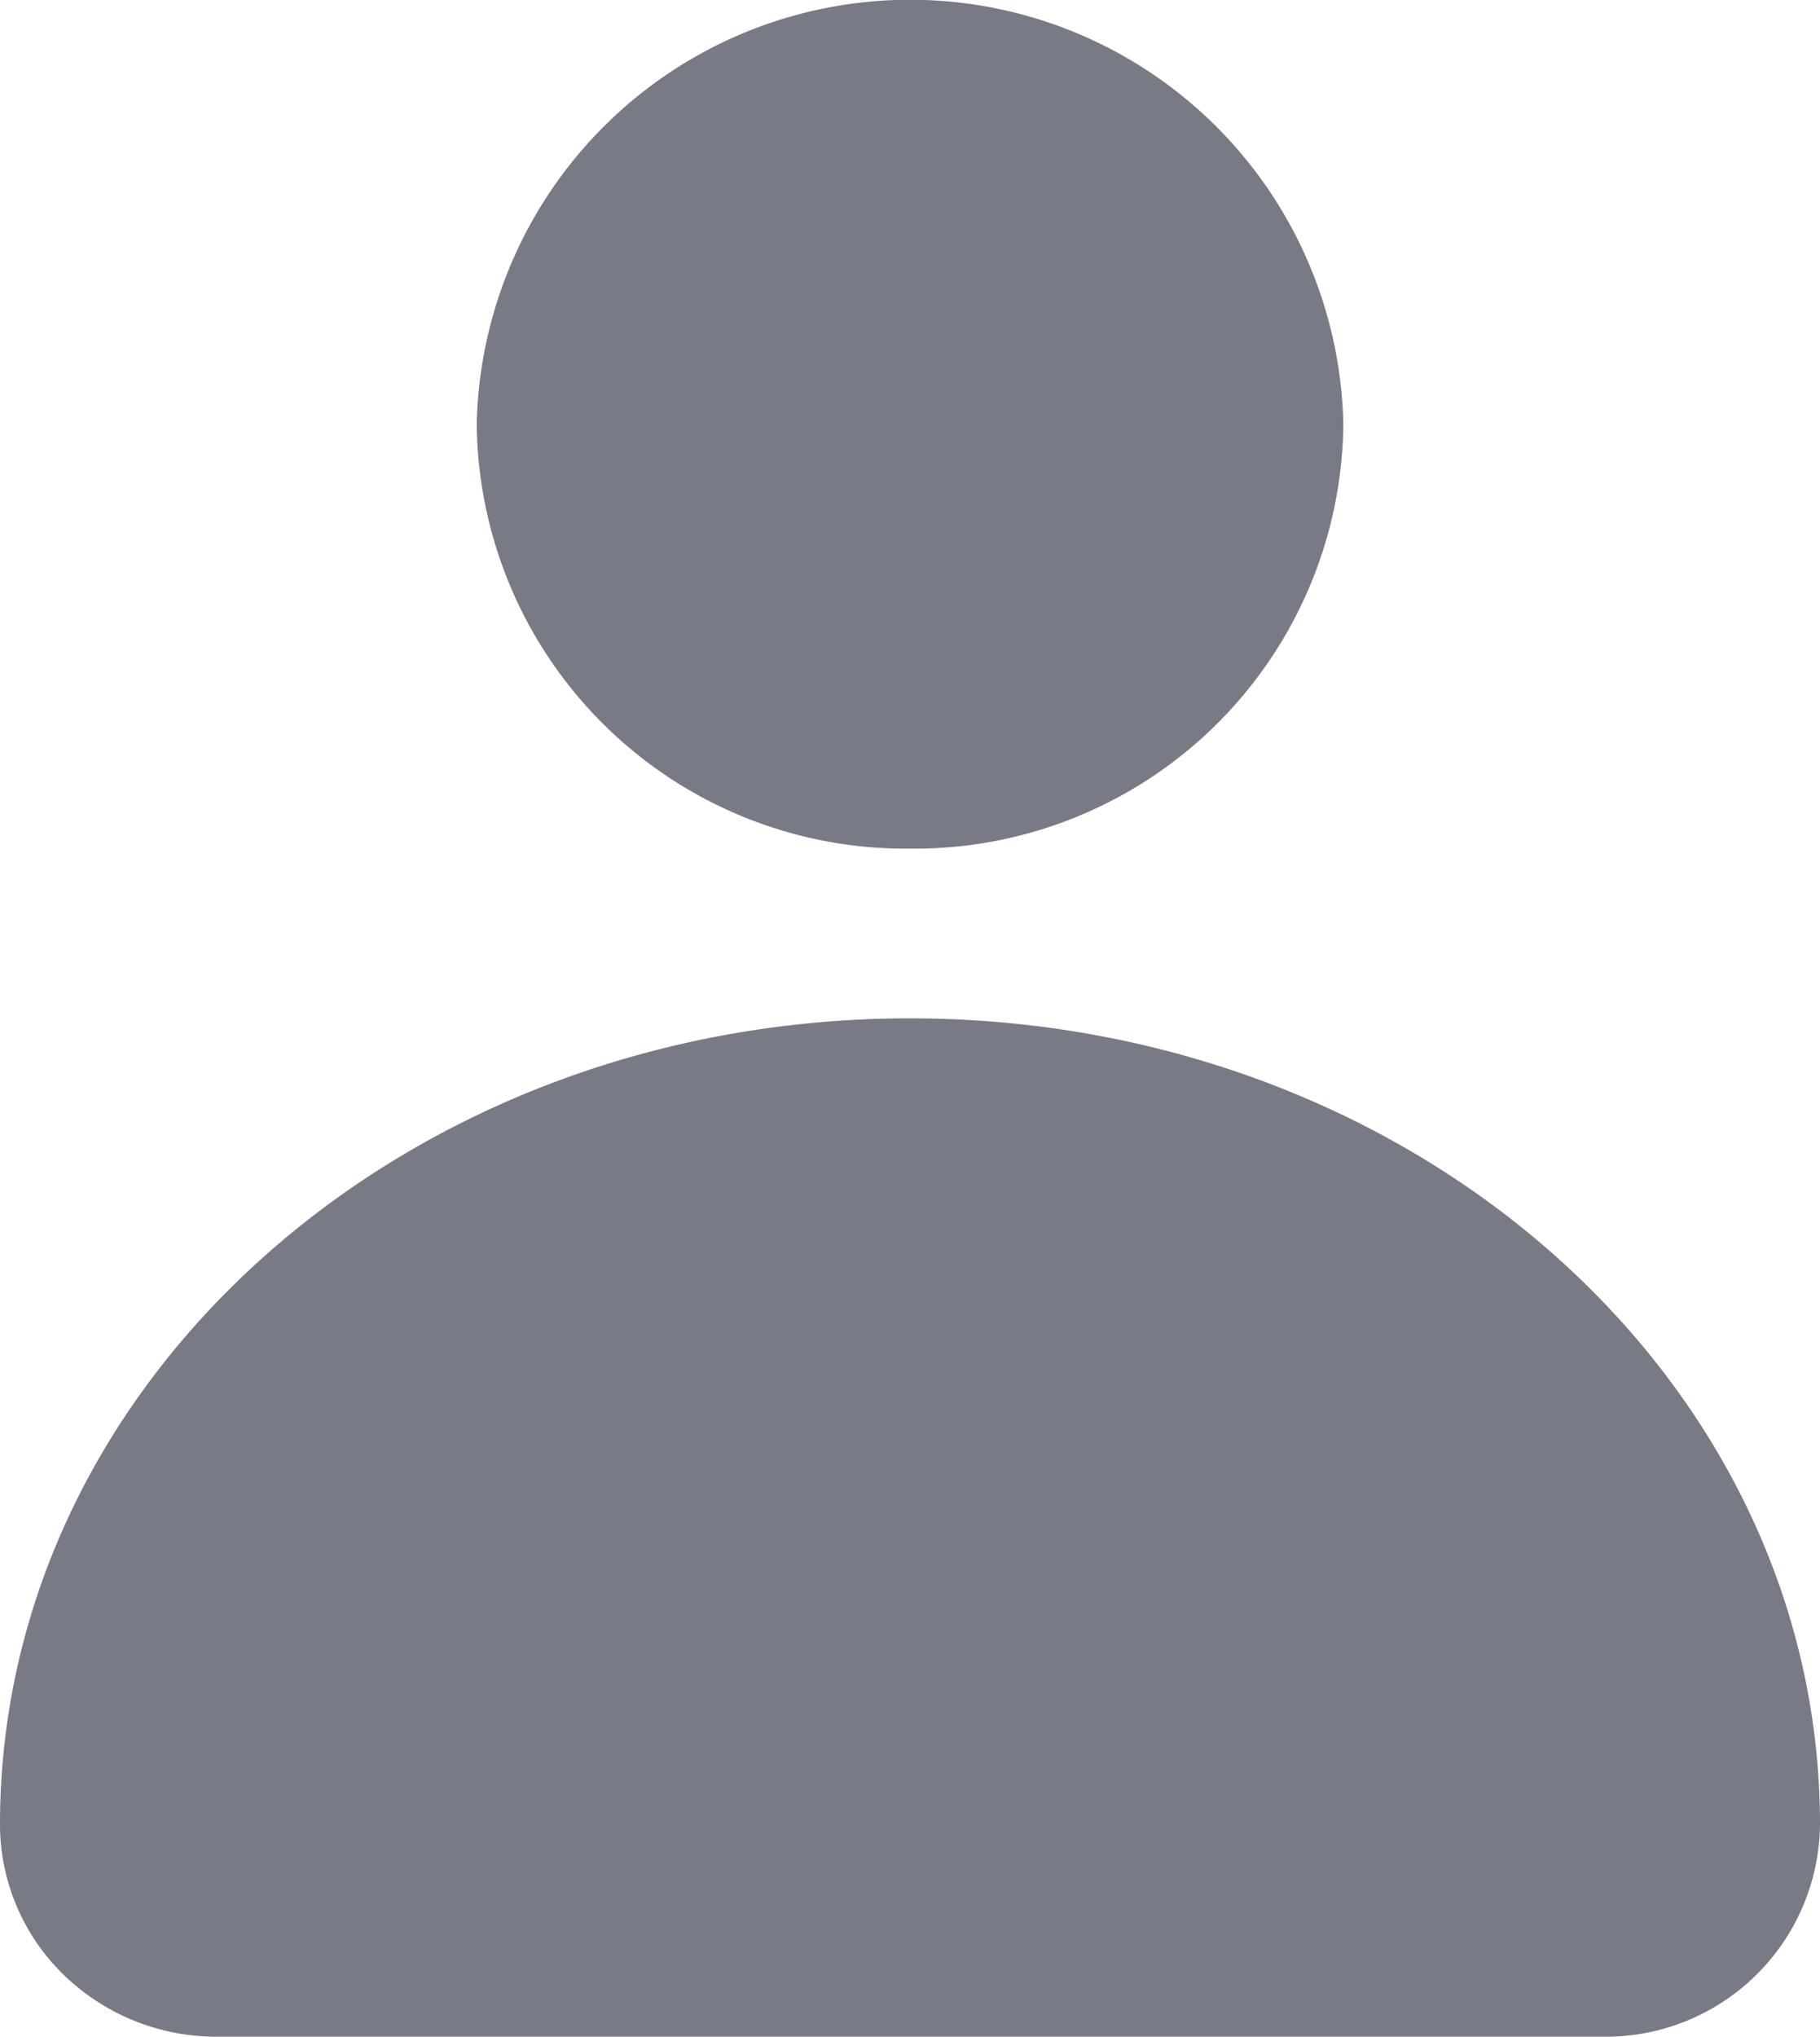 <svg id="_Icons_1_Avatar" data-name="_Icons / 1 Avatar" xmlns="http://www.w3.org/2000/svg" width="29.5" height="33" viewBox="0 0 29.5 33">
  <path id="Combined_Shape" data-name="Combined Shape" d="M3.512,33a3.552,3.552,0,0,1-2.484-1.007A3.4,3.4,0,0,1,0,29.562C0,22.343,6.6,16.5,14.75,16.5S29.5,22.343,29.5,29.562A3.474,3.474,0,0,1,25.989,33ZM7.727,6.876a7.025,7.025,0,0,1,14.047,0A6.95,6.95,0,0,1,14.75,13.75,6.949,6.949,0,0,1,7.727,6.876Z" fill="#787b86"/>
</svg>
